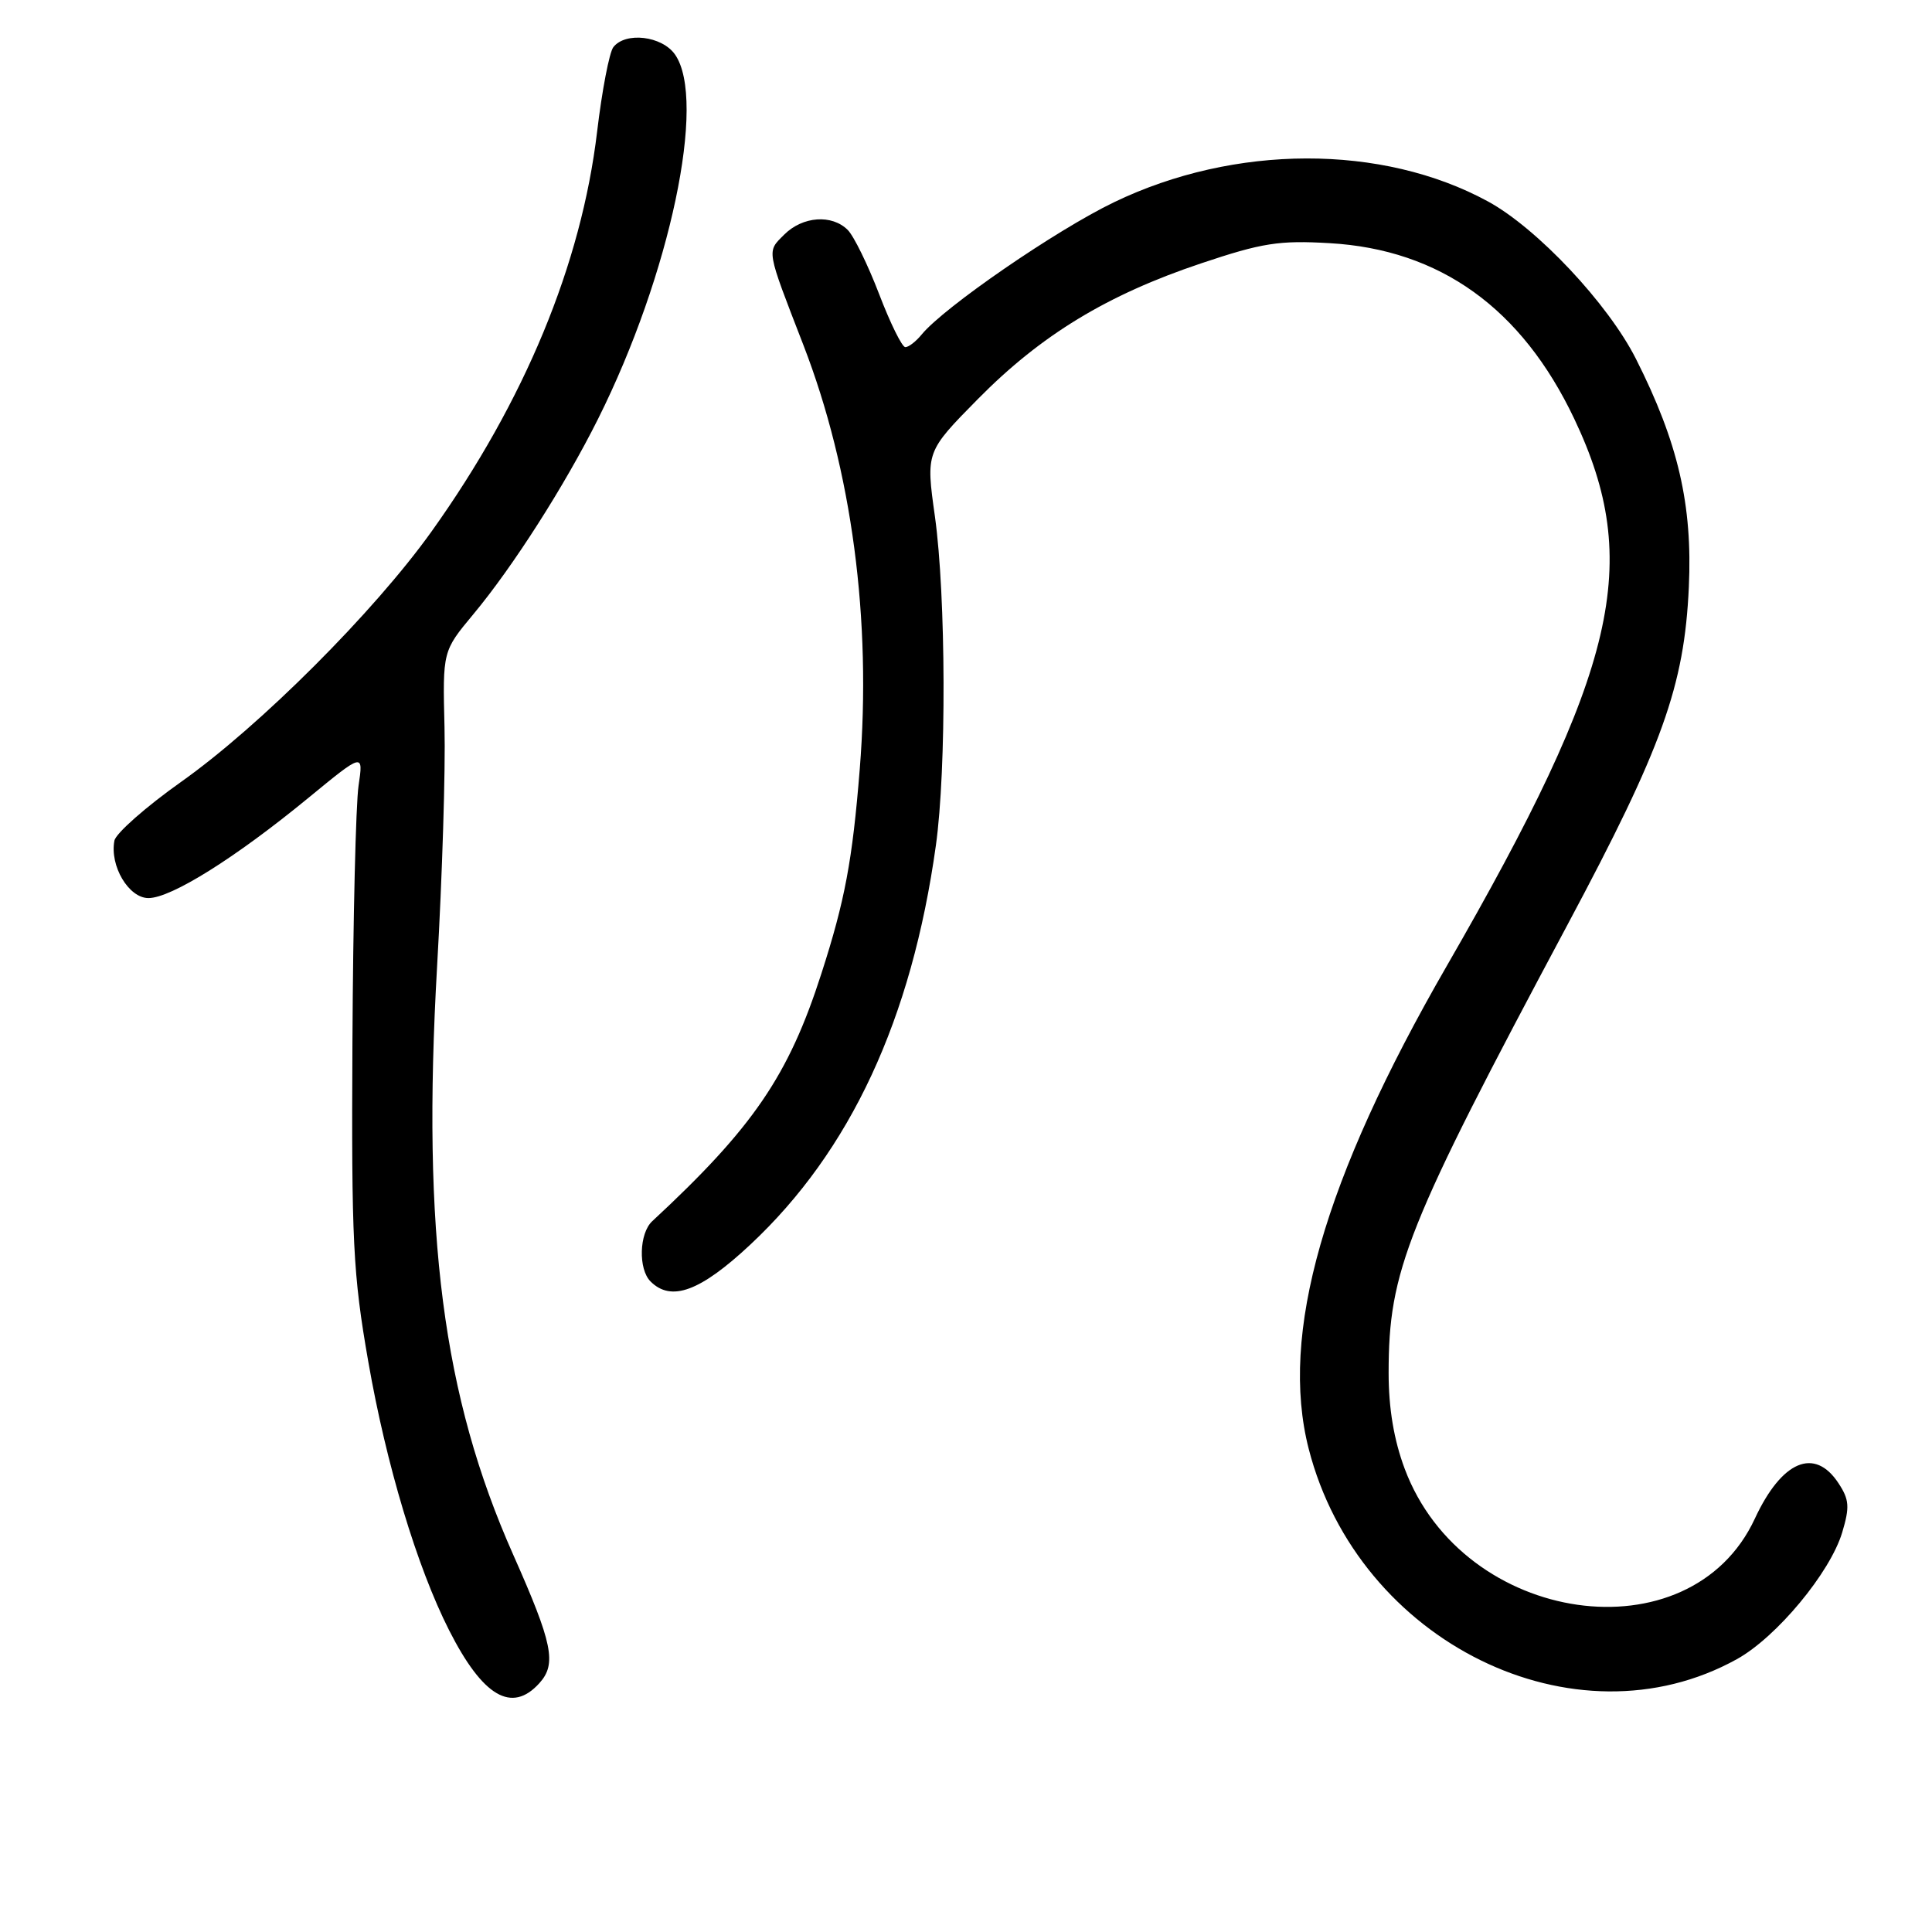 <?xml version="1.0" encoding="UTF-8" standalone="no"?>
<!DOCTYPE svg PUBLIC "-//W3C//DTD SVG 1.1//EN" "http://www.w3.org/Graphics/SVG/1.1/DTD/svg11.dtd" >
<svg xmlns="http://www.w3.org/2000/svg" xmlns:xlink="http://www.w3.org/1999/xlink" version="1.1" viewBox="0 0 256 256">
 <g >
 <path fill="currentColor"
d=" M 71.46 223.04 C 73.79 220.47 73.24 217.80 68.00 206.00 C 58.67 185.01 55.89 163.49 57.92 128.00 C 58.60 116.17 59.04 101.95 58.90 96.39 C 58.65 86.28 58.65 86.28 62.72 81.39 C 67.96 75.10 74.81 64.38 79.25 55.50 C 88.80 36.40 93.68 13.28 89.44 7.22 C 87.72 4.76 82.88 4.18 81.27 6.25 C 80.74 6.94 79.77 11.98 79.12 17.45 C 77.03 35.00 69.53 53.13 57.20 70.40 C 49.59 81.06 34.46 96.19 24.00 103.60 C 19.33 106.91 15.35 110.42 15.16 111.39 C 14.52 114.73 17.05 119.00 19.67 119.00 C 22.68 119.00 31.19 113.67 40.83 105.75 C 48.16 99.73 48.16 99.73 47.51 104.11 C 47.15 106.53 46.78 121.78 46.70 138.00 C 46.56 164.54 46.77 168.80 48.80 180.43 C 51.18 194.07 55.25 207.62 59.51 216.02 C 63.97 224.81 67.81 227.07 71.46 223.04 Z  M 230.14 219.85 C 235.39 216.95 242.50 208.39 244.10 203.06 C 245.11 199.69 245.04 198.71 243.62 196.55 C 240.45 191.70 236.09 193.55 232.52 201.24 C 223.95 219.69 193.90 215.40 186.13 194.62 C 184.70 190.80 184.00 186.62 184.00 181.92 C 184.00 168.36 186.31 162.58 207.72 122.50 C 220.27 99.01 223.18 90.91 223.78 77.80 C 224.28 66.90 222.37 58.64 216.78 47.57 C 213.09 40.25 203.67 30.23 197.16 26.69 C 183.14 19.06 163.57 19.10 147.61 26.80 C 139.92 30.50 125.09 40.71 122.13 44.32 C 121.37 45.25 120.40 46.00 119.96 46.00 C 119.53 46.00 117.97 42.84 116.49 38.97 C 115.01 35.11 113.14 31.28 112.33 30.47 C 110.23 28.37 106.35 28.65 103.91 31.09 C 101.58 33.42 101.49 32.90 106.45 45.71 C 112.89 62.35 115.51 82.11 113.92 101.93 C 112.95 114.03 111.95 119.36 108.84 129.00 C 104.49 142.54 99.80 149.41 86.42 161.82 C 84.69 163.43 84.56 168.16 86.20 169.80 C 88.94 172.54 92.79 171.12 99.42 164.92 C 112.68 152.52 120.80 135.06 124.01 112.02 C 125.42 101.95 125.35 78.94 123.88 68.42 C 122.68 59.87 122.68 59.87 129.59 52.86 C 137.95 44.39 146.69 39.07 159.14 34.90 C 167.24 32.18 169.50 31.83 176.17 32.22 C 190.81 33.06 201.64 40.84 208.60 55.50 C 217.66 74.58 214.38 88.66 191.70 128.00 C 175.35 156.35 169.52 176.78 173.41 191.98 C 179.99 217.64 208.69 231.74 230.14 219.85 Z "/>
</g>
</svg>